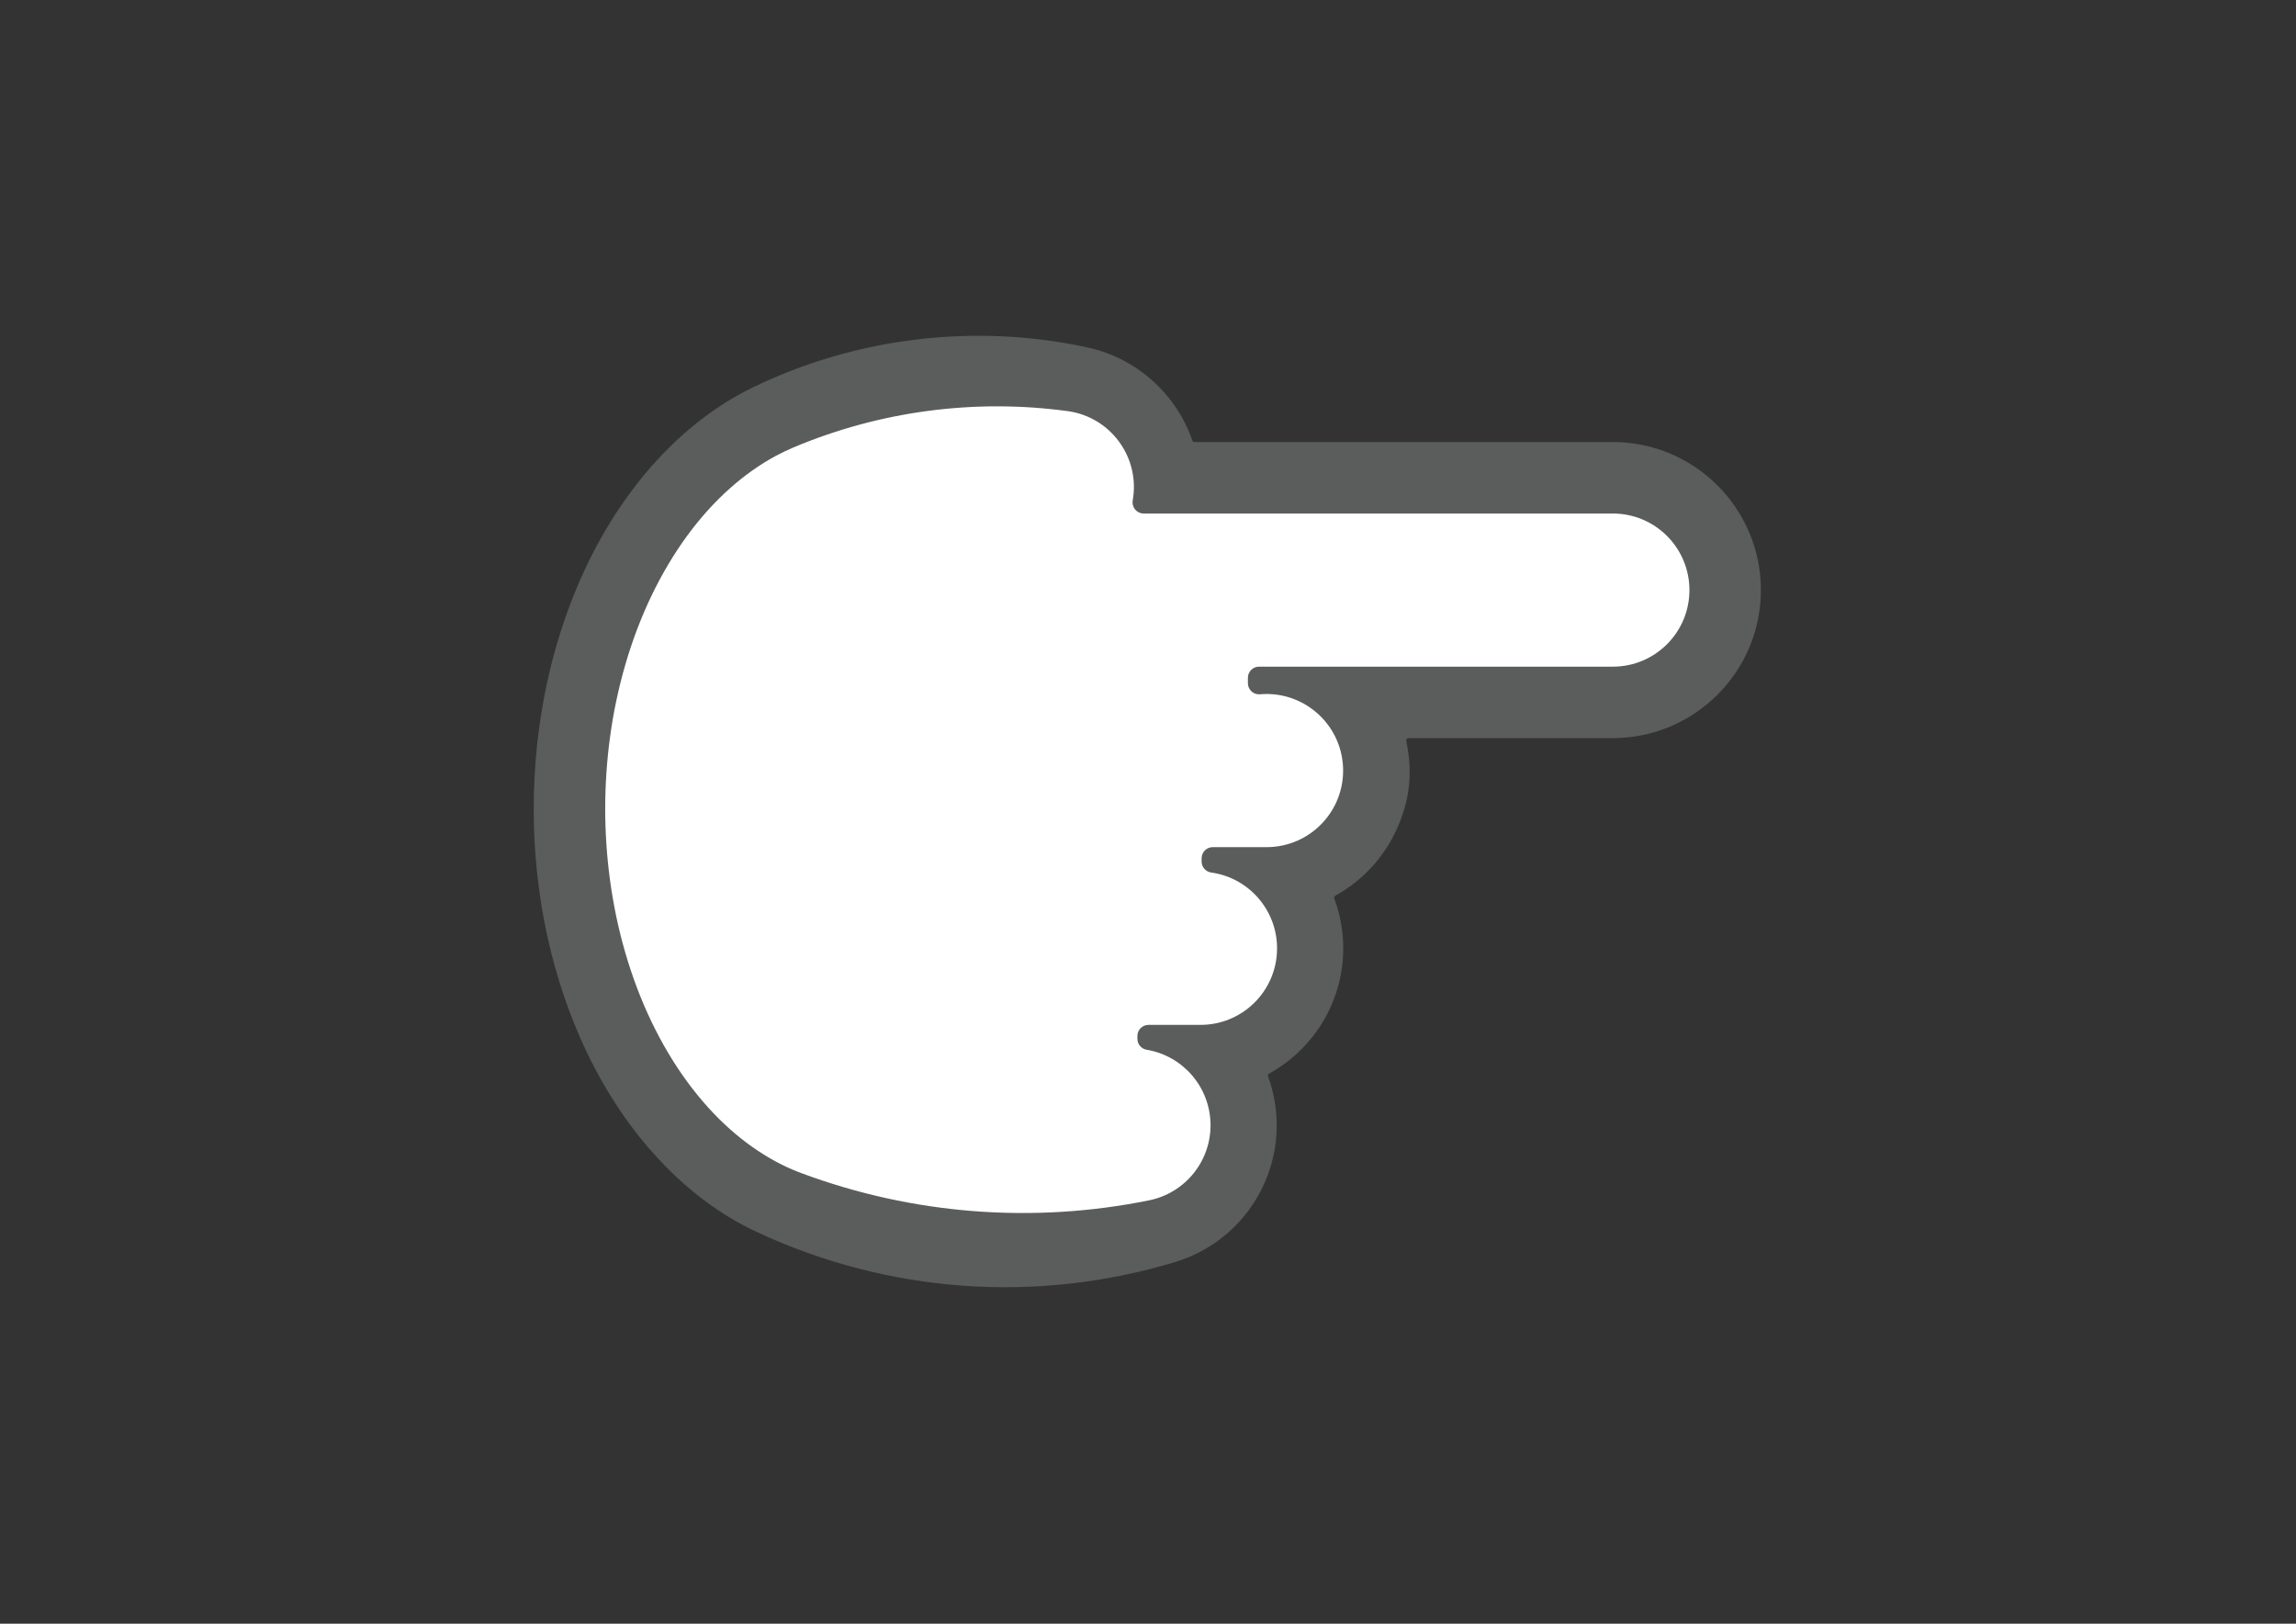 <?xml version="1.0" encoding="utf-8"?>
<!-- Generator: Adobe Illustrator 27.4.0, SVG Export Plug-In . SVG Version: 6.00 Build 0)  -->
<svg version="1.1" id="Layer_1" xmlns="http://www.w3.org/2000/svg" xmlns:xlink="http://www.w3.org/1999/xlink" x="0px" y="0px"
	 viewBox="0 0 841.89 595.28" style="enable-background:new 0 0 841.89 595.28;" xml:space="preserve">
<rect x="0" y="0" width="841.89" height="595.28" fill="#333333" stroke="none"/>
<style type="text/css">
	.st0{fill:#5B5C5C;}
	.st1{fill:#FFFFFF;}
</style>
<g>
	<path class="st0" d="M195.71,296.49c0-31.2,6.52-61.61,18.85-87.93c14.32-30.57,36.07-54.15,61.24-66.4
		c38.02-18.51,81.72-23.76,123.05-14.76c17.74,3.86,32.44,16.92,38.35,34.09c0.1,0.29,0.37,0.57,0.8,0.57h153.41
		c29.92,0,54.27,24.34,54.27,54.27c0,29.92-24.34,54.27-54.27,54.27h-74.95c-0.53,0-0.85,0.44-0.85,0.84c0,0.06,0.01,0.12,0.02,0.19
		c0.86,4.04,1.27,7.79,1.27,11.48c0,7.02-1.5,13.63-4.71,20.8c-4.63,10.32-12.63,19.01-22.55,24.46c-0.32,0.18-0.44,0.5-0.44,0.75
		c0,0.1,0.02,0.2,0.05,0.3c2.18,5.86,3.29,12.01,3.29,18.26c0,7.43-1.54,14.63-4.58,21.41c-4.64,10.34-12.66,19.04-22.6,24.49
		c-0.32,0.18-0.44,0.5-0.44,0.75c0,0.1,0.02,0.19,0.05,0.29c2.1,5.77,3.17,11.8,3.17,17.94c0,7.43-1.54,14.63-4.58,21.41
		c-6.2,13.84-18.08,24.29-32.6,28.69c-51.01,15.44-105.67,11.46-153.91-11.21c-25.36-11.92-47.35-35.28-61.92-65.77
		c-12.62-26.41-19.34-57.02-19.43-88.5L195.71,296.49z"/>
	<path class="st1" d="M415.34,183.45c2.79-15.71-8.05-30.58-23.86-32.73c-34.06-4.62-68.74-0.04-100.43,13.27
		c-2.28,0.96-4.5,2.03-6.68,3.2c-2.91,1.57-5.73,3.33-8.43,5.24c-2.9,2.04-5.67,4.26-8.32,6.62c-2.82,2.52-5.5,5.2-8.04,8
		c-2.69,2.97-5.21,6.09-7.58,9.32c-2.49,3.39-4.8,6.91-6.95,10.52c-2.23,3.75-4.29,7.6-6.18,11.54c-1.94,4.04-3.69,8.16-5.28,12.35
		c-1.61,4.25-3.05,8.56-4.31,12.92c-1.27,4.37-2.37,8.8-3.31,13.26c-0.93,4.42-1.7,8.88-2.3,13.36c-0.6,4.39-1.04,8.81-1.33,13.24
		c-0.28,4.3-0.43,8.62-0.43,12.93s0.14,8.63,0.43,12.93c0.29,4.43,0.74,8.84,1.33,13.24c0.61,4.48,1.38,8.93,2.3,13.36
		c0.94,4.46,2.03,8.88,3.31,13.26c1.27,4.36,2.7,8.68,4.31,12.92c1.59,4.19,3.34,8.31,5.28,12.35c1.89,3.93,3.94,7.79,6.18,11.54
		c2.15,3.61,4.46,7.13,6.95,10.52c2.37,3.23,4.9,6.35,7.58,9.32c2.54,2.81,5.21,5.49,8.04,8c2.65,2.36,5.42,4.58,8.32,6.62
		c2.71,1.91,5.52,3.66,8.43,5.24c2.72,1.47,5.52,2.77,8.4,3.9c0.34,0.13,0.69,0.27,1.04,0.39c40.76,15.18,84.96,18.64,127.59,9.97
		c13.25-2.7,22.7-14.46,22.47-27.98c-0.23-13.53-10.07-24.97-23.41-27.21c-1.97-0.33-3.41-2.03-3.41-4.03c0-0.34,0-0.68,0-1.01
		c0-2.25,1.83-4.08,4.08-4.08c6.36,0,12.71,0,19.07,0c14.75,0,26.98-11.41,28-26.12c1.02-14.7-9.5-27.69-24.09-29.74
		c-2.02-0.28-3.51-2.01-3.51-4.04c0-0.39,0-0.79,0-1.18c0-2.25,1.83-4.08,4.08-4.08c6.58,0,13.16,0,19.74,0
		c15.98,0,28.73-13.32,28.04-29.28c-0.69-15.96-14.54-28.13-30.46-26.76c-2.38,0.21-4.43-1.67-4.43-4.07c0-0.66,0-1.32,0-1.98
		c0-2.25,1.83-4.08,4.08-4.08c43.25,0,86.5,0,129.75,0c15.5,0,28.07-12.57,28.07-28.07c0-15.5-12.57-28.07-28.07-28.07
		c-57.35,0-114.7,0-172.05,0C416.82,188.25,414.9,185.96,415.34,183.45z"/>
</g>
</svg>
